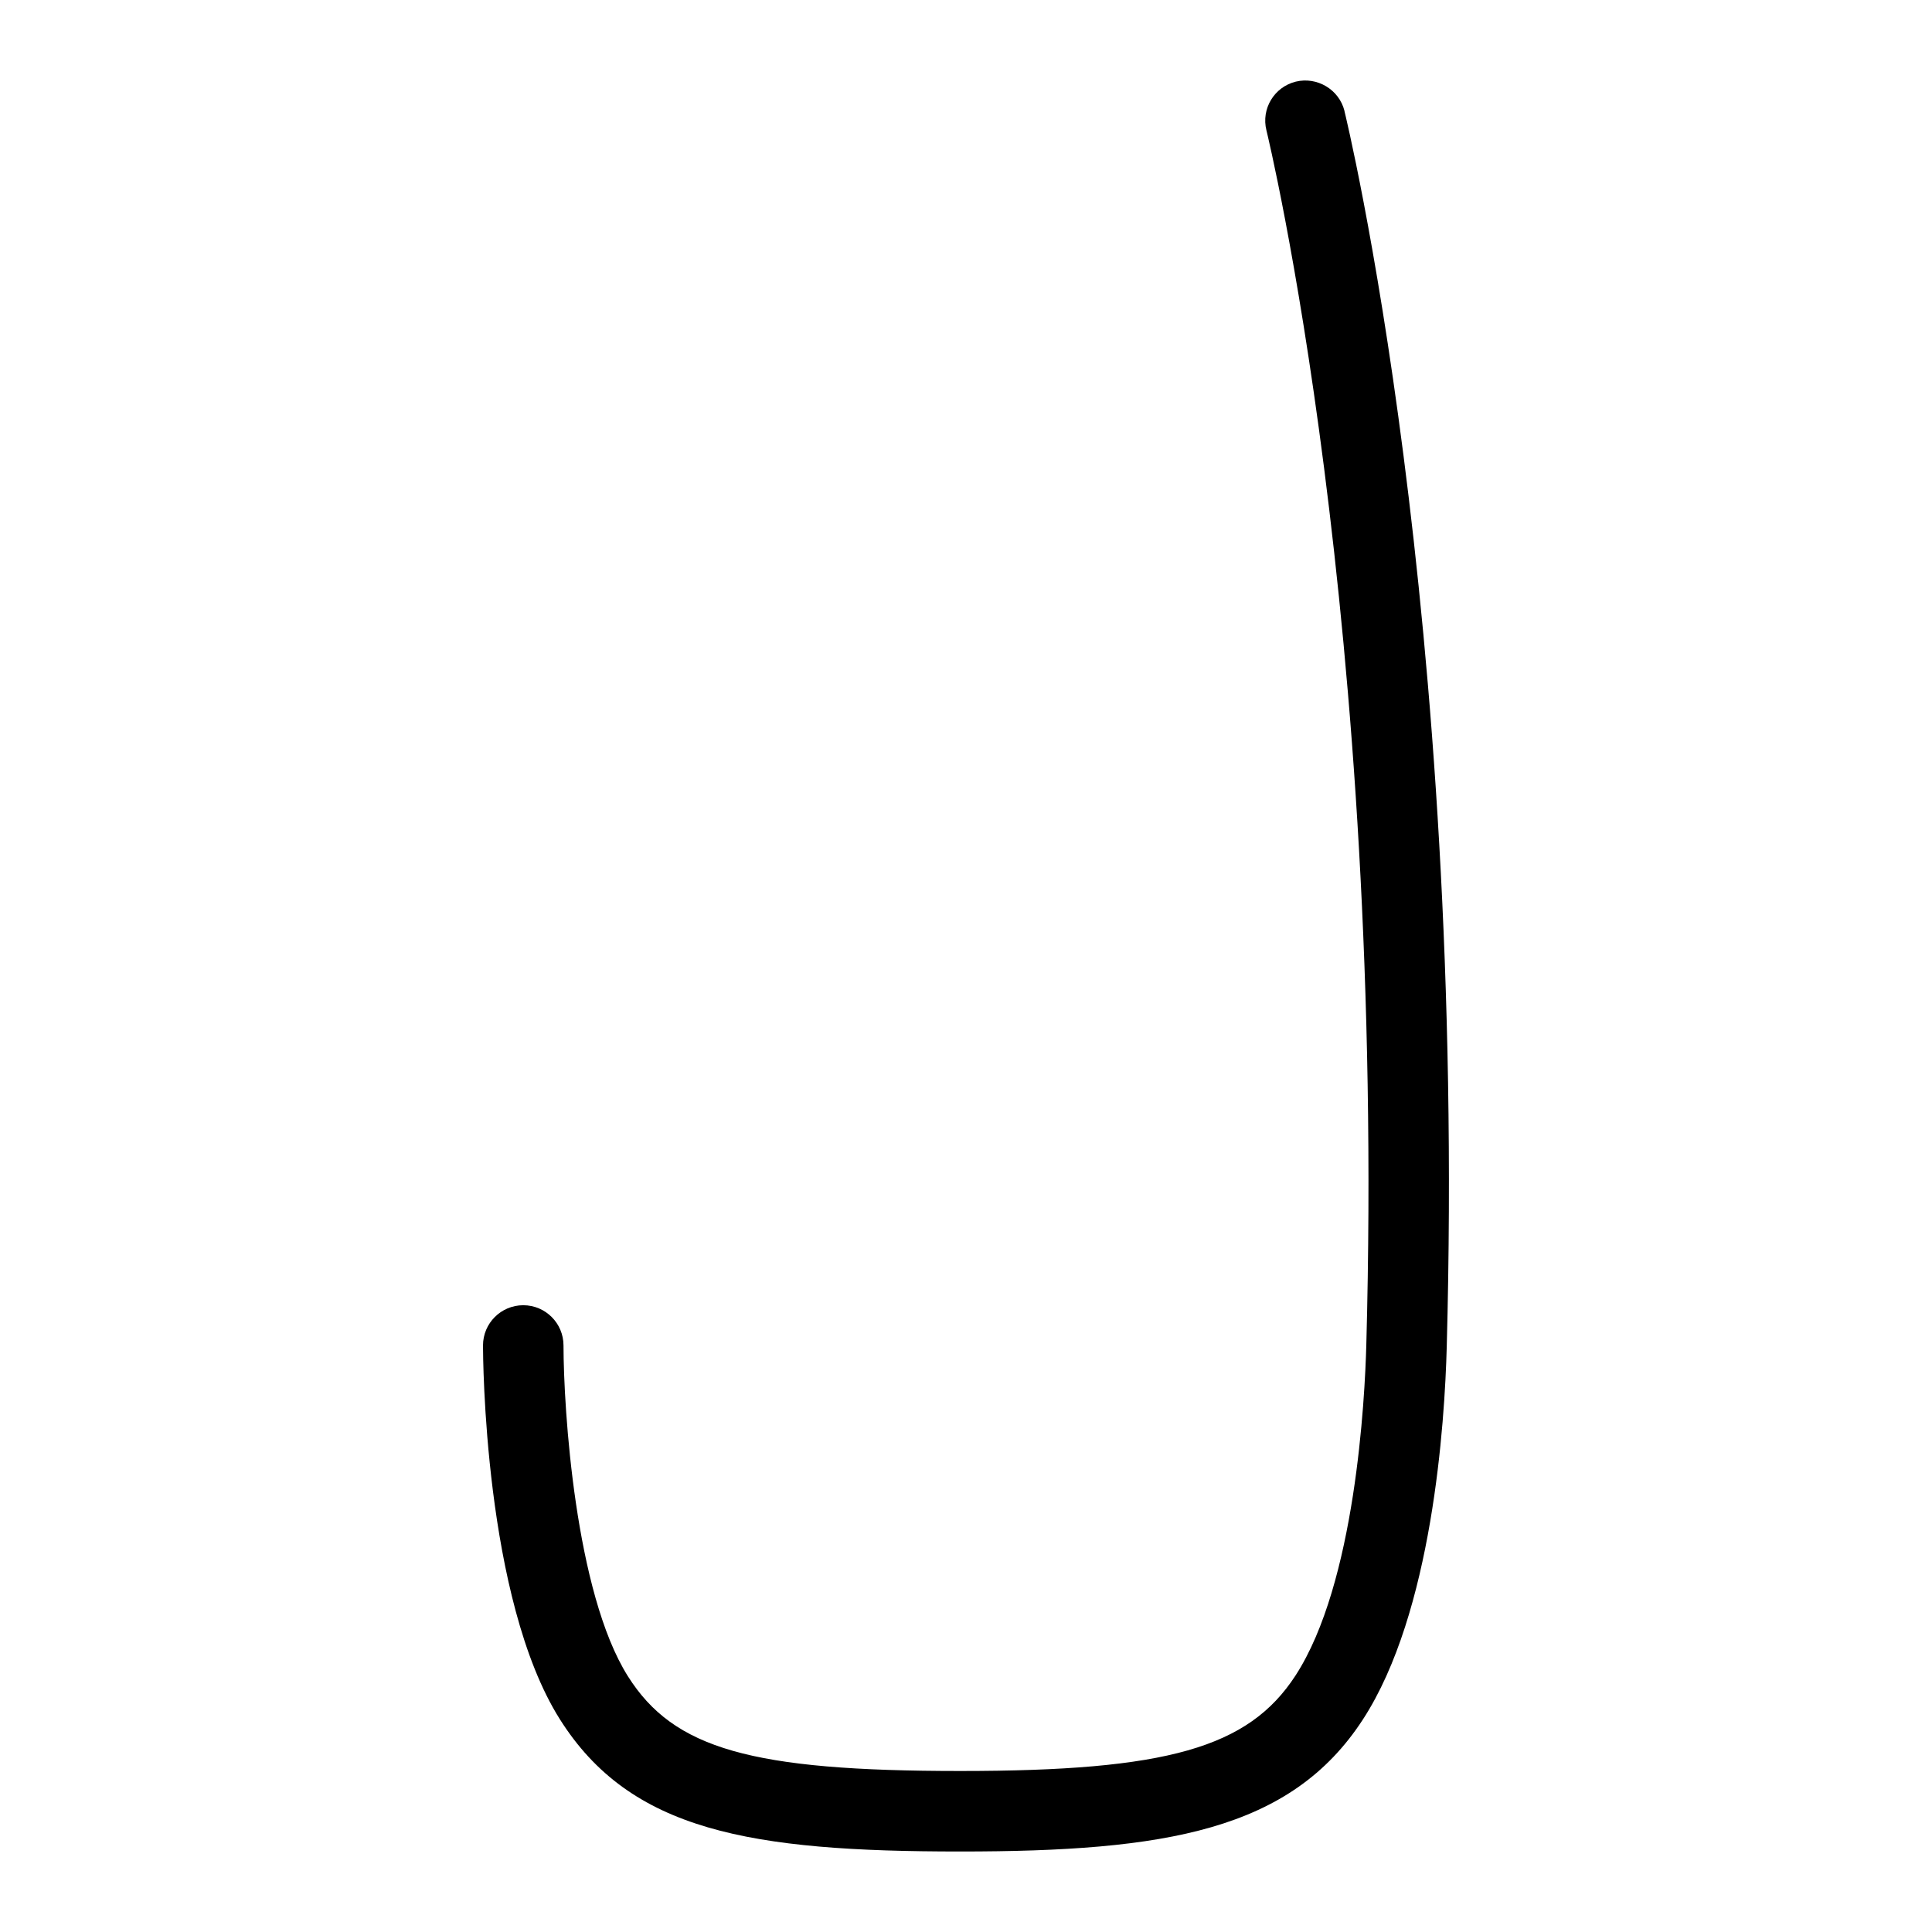 <svg id="Layer_1" viewBox="0 0 24 24" xmlns="http://www.w3.org/2000/svg" data-name="Layer 1"><path d="m16.702 1.379c-.067-.268-.341-.429-.605-.365-.268.066-.432.337-.365.605.015.06 1.482 6.104 1.241 15.081-.018.675-.134 2.969-.881 4.116-.584.896-1.595 1.184-4.163 1.184-2.595 0-3.56-.275-4.129-1.177-.655-1.039-.799-3.318-.8-4.109 0-.276-.224-.5-.5-.5s-.5.224-.5.5c0 .128.011 3.146.954 4.642.876 1.39 2.363 1.644 4.975 1.644 2.551 0 4.104-.261 5-1.638.866-1.329 1.018-3.684 1.043-4.635.245-9.122-1.255-15.287-1.271-15.348z"/></svg>